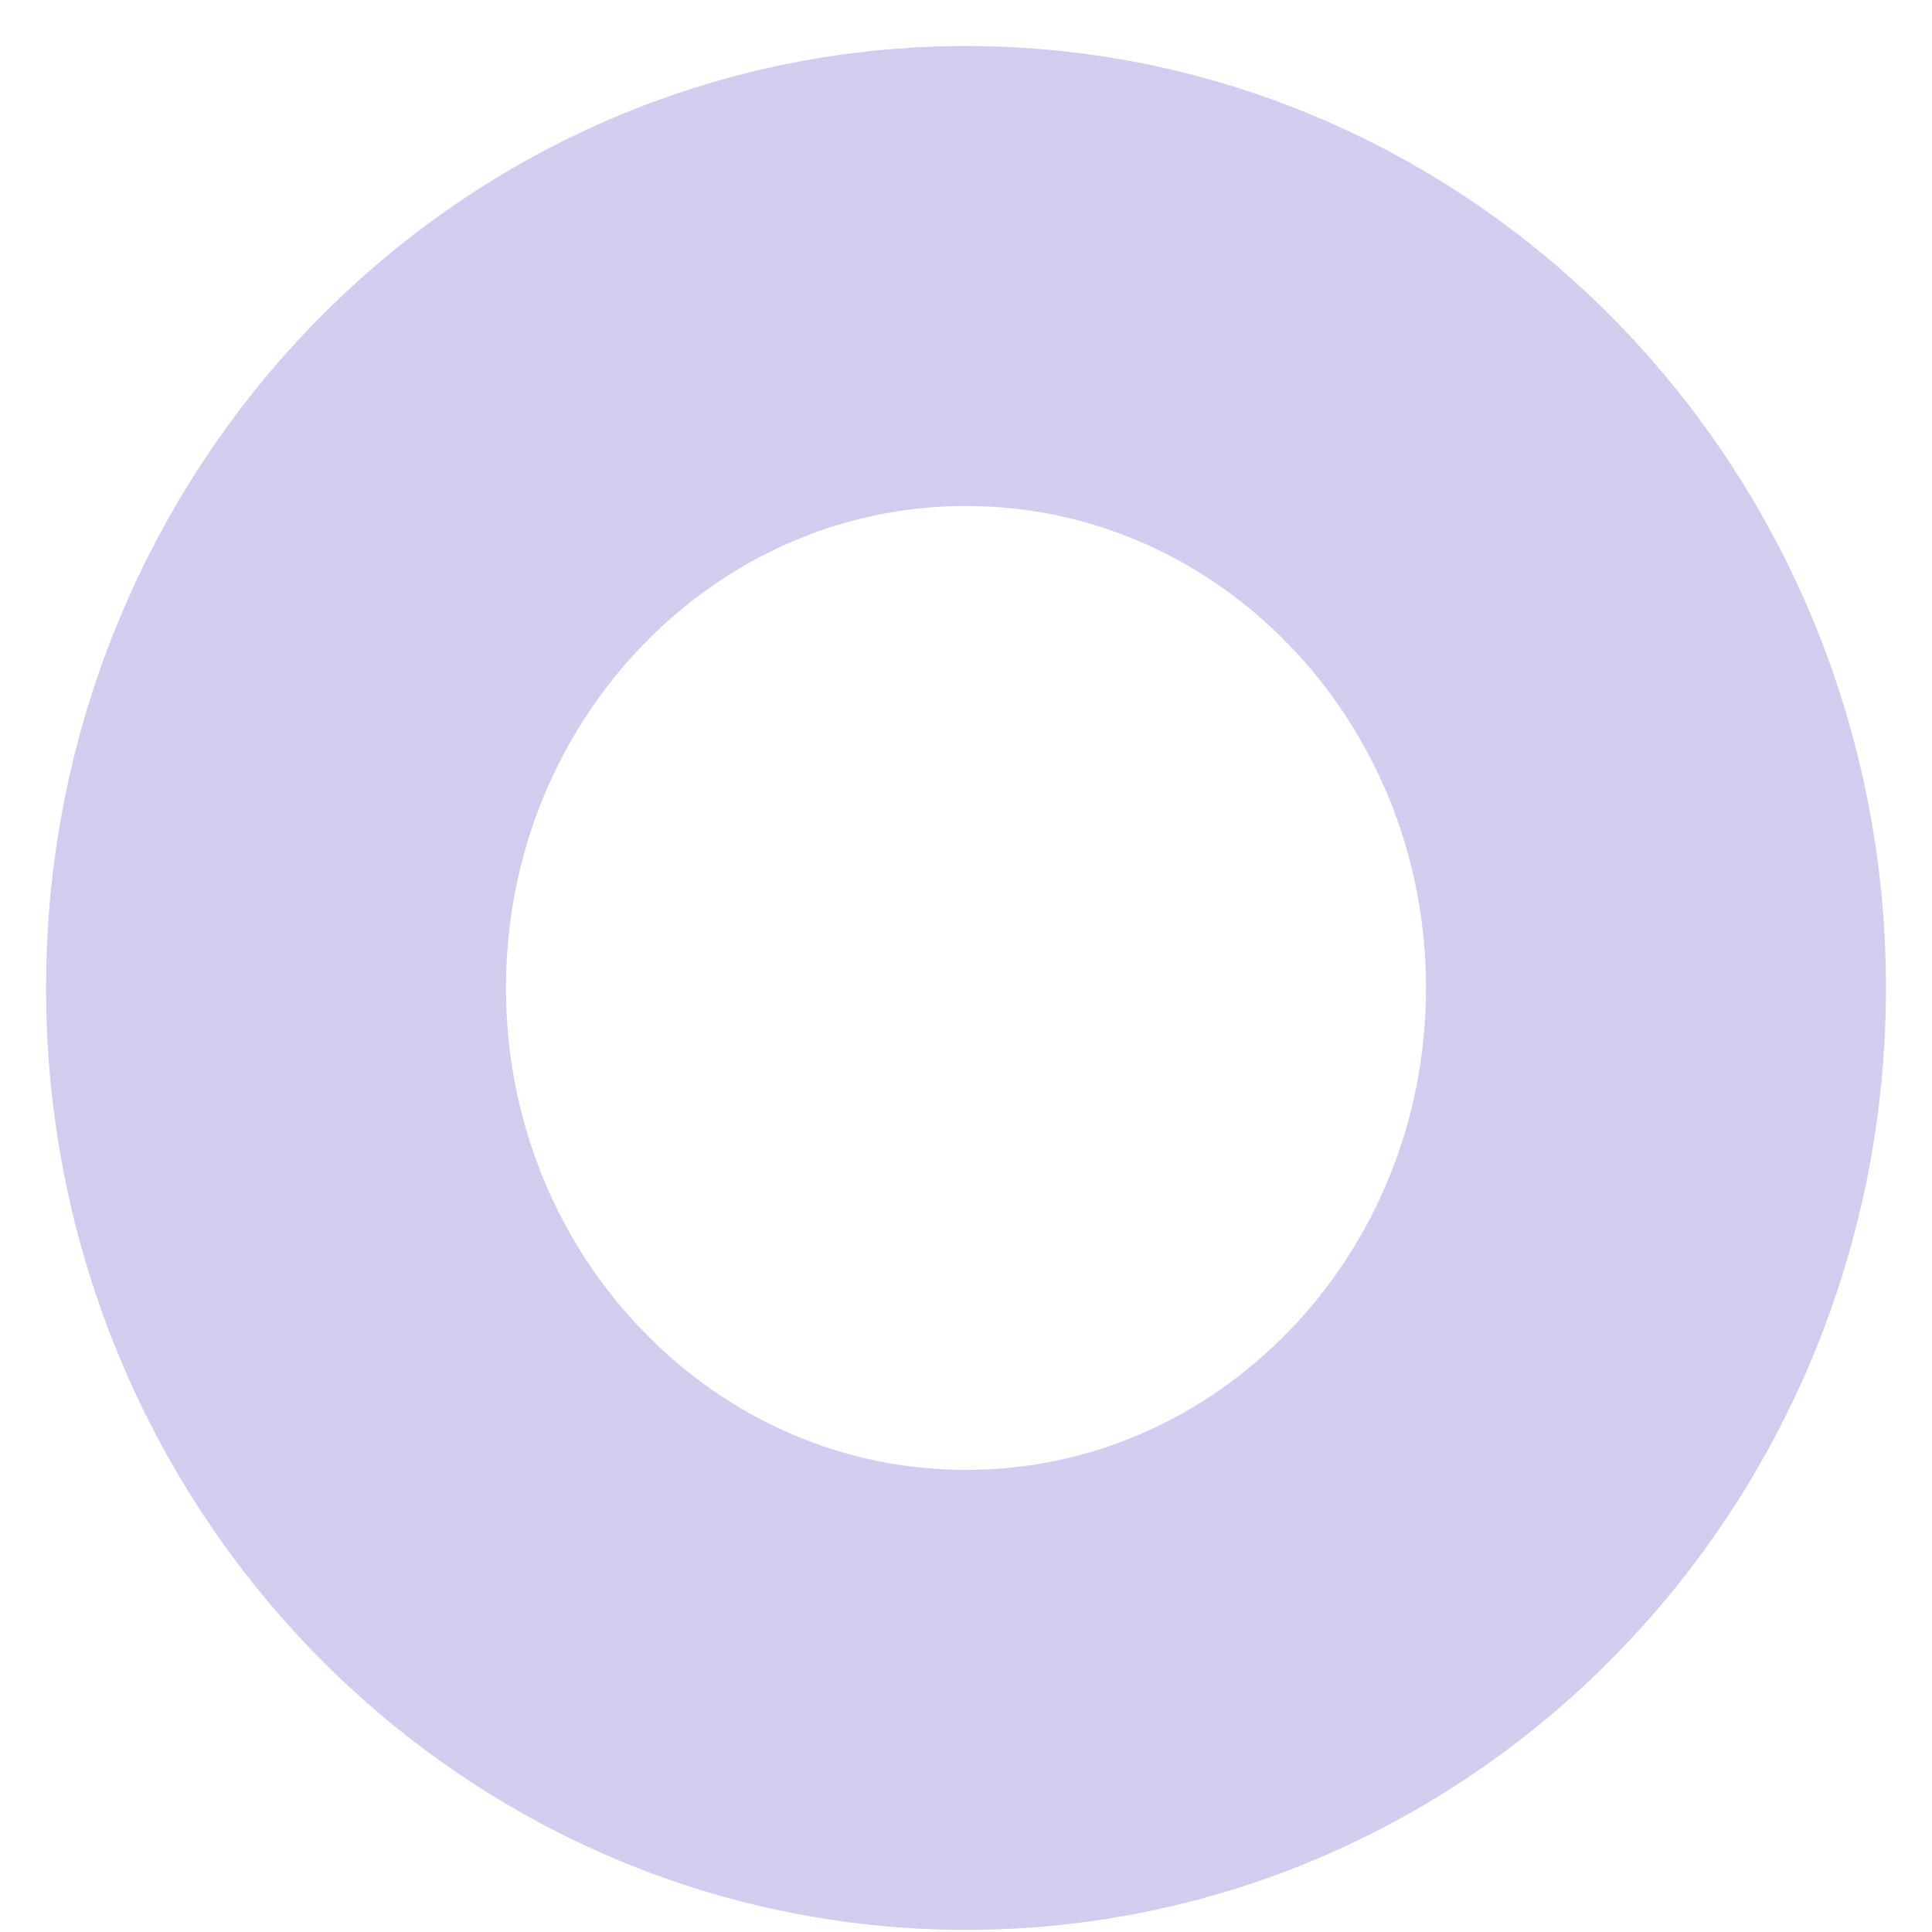 <svg width="21" height="21" viewBox="0 0 21 21" fill="none" xmlns="http://www.w3.org/2000/svg">
<path opacity="0.3" d="M10.5 18.477C14.642 18.477 18 15.013 18 10.739C18 6.465 14.642 3 10.5 3C6.358 3 3 6.465 3 10.739C3 15.013 6.358 18.477 10.5 18.477Z" stroke="#6258C4" stroke-width="5"/>
</svg>
